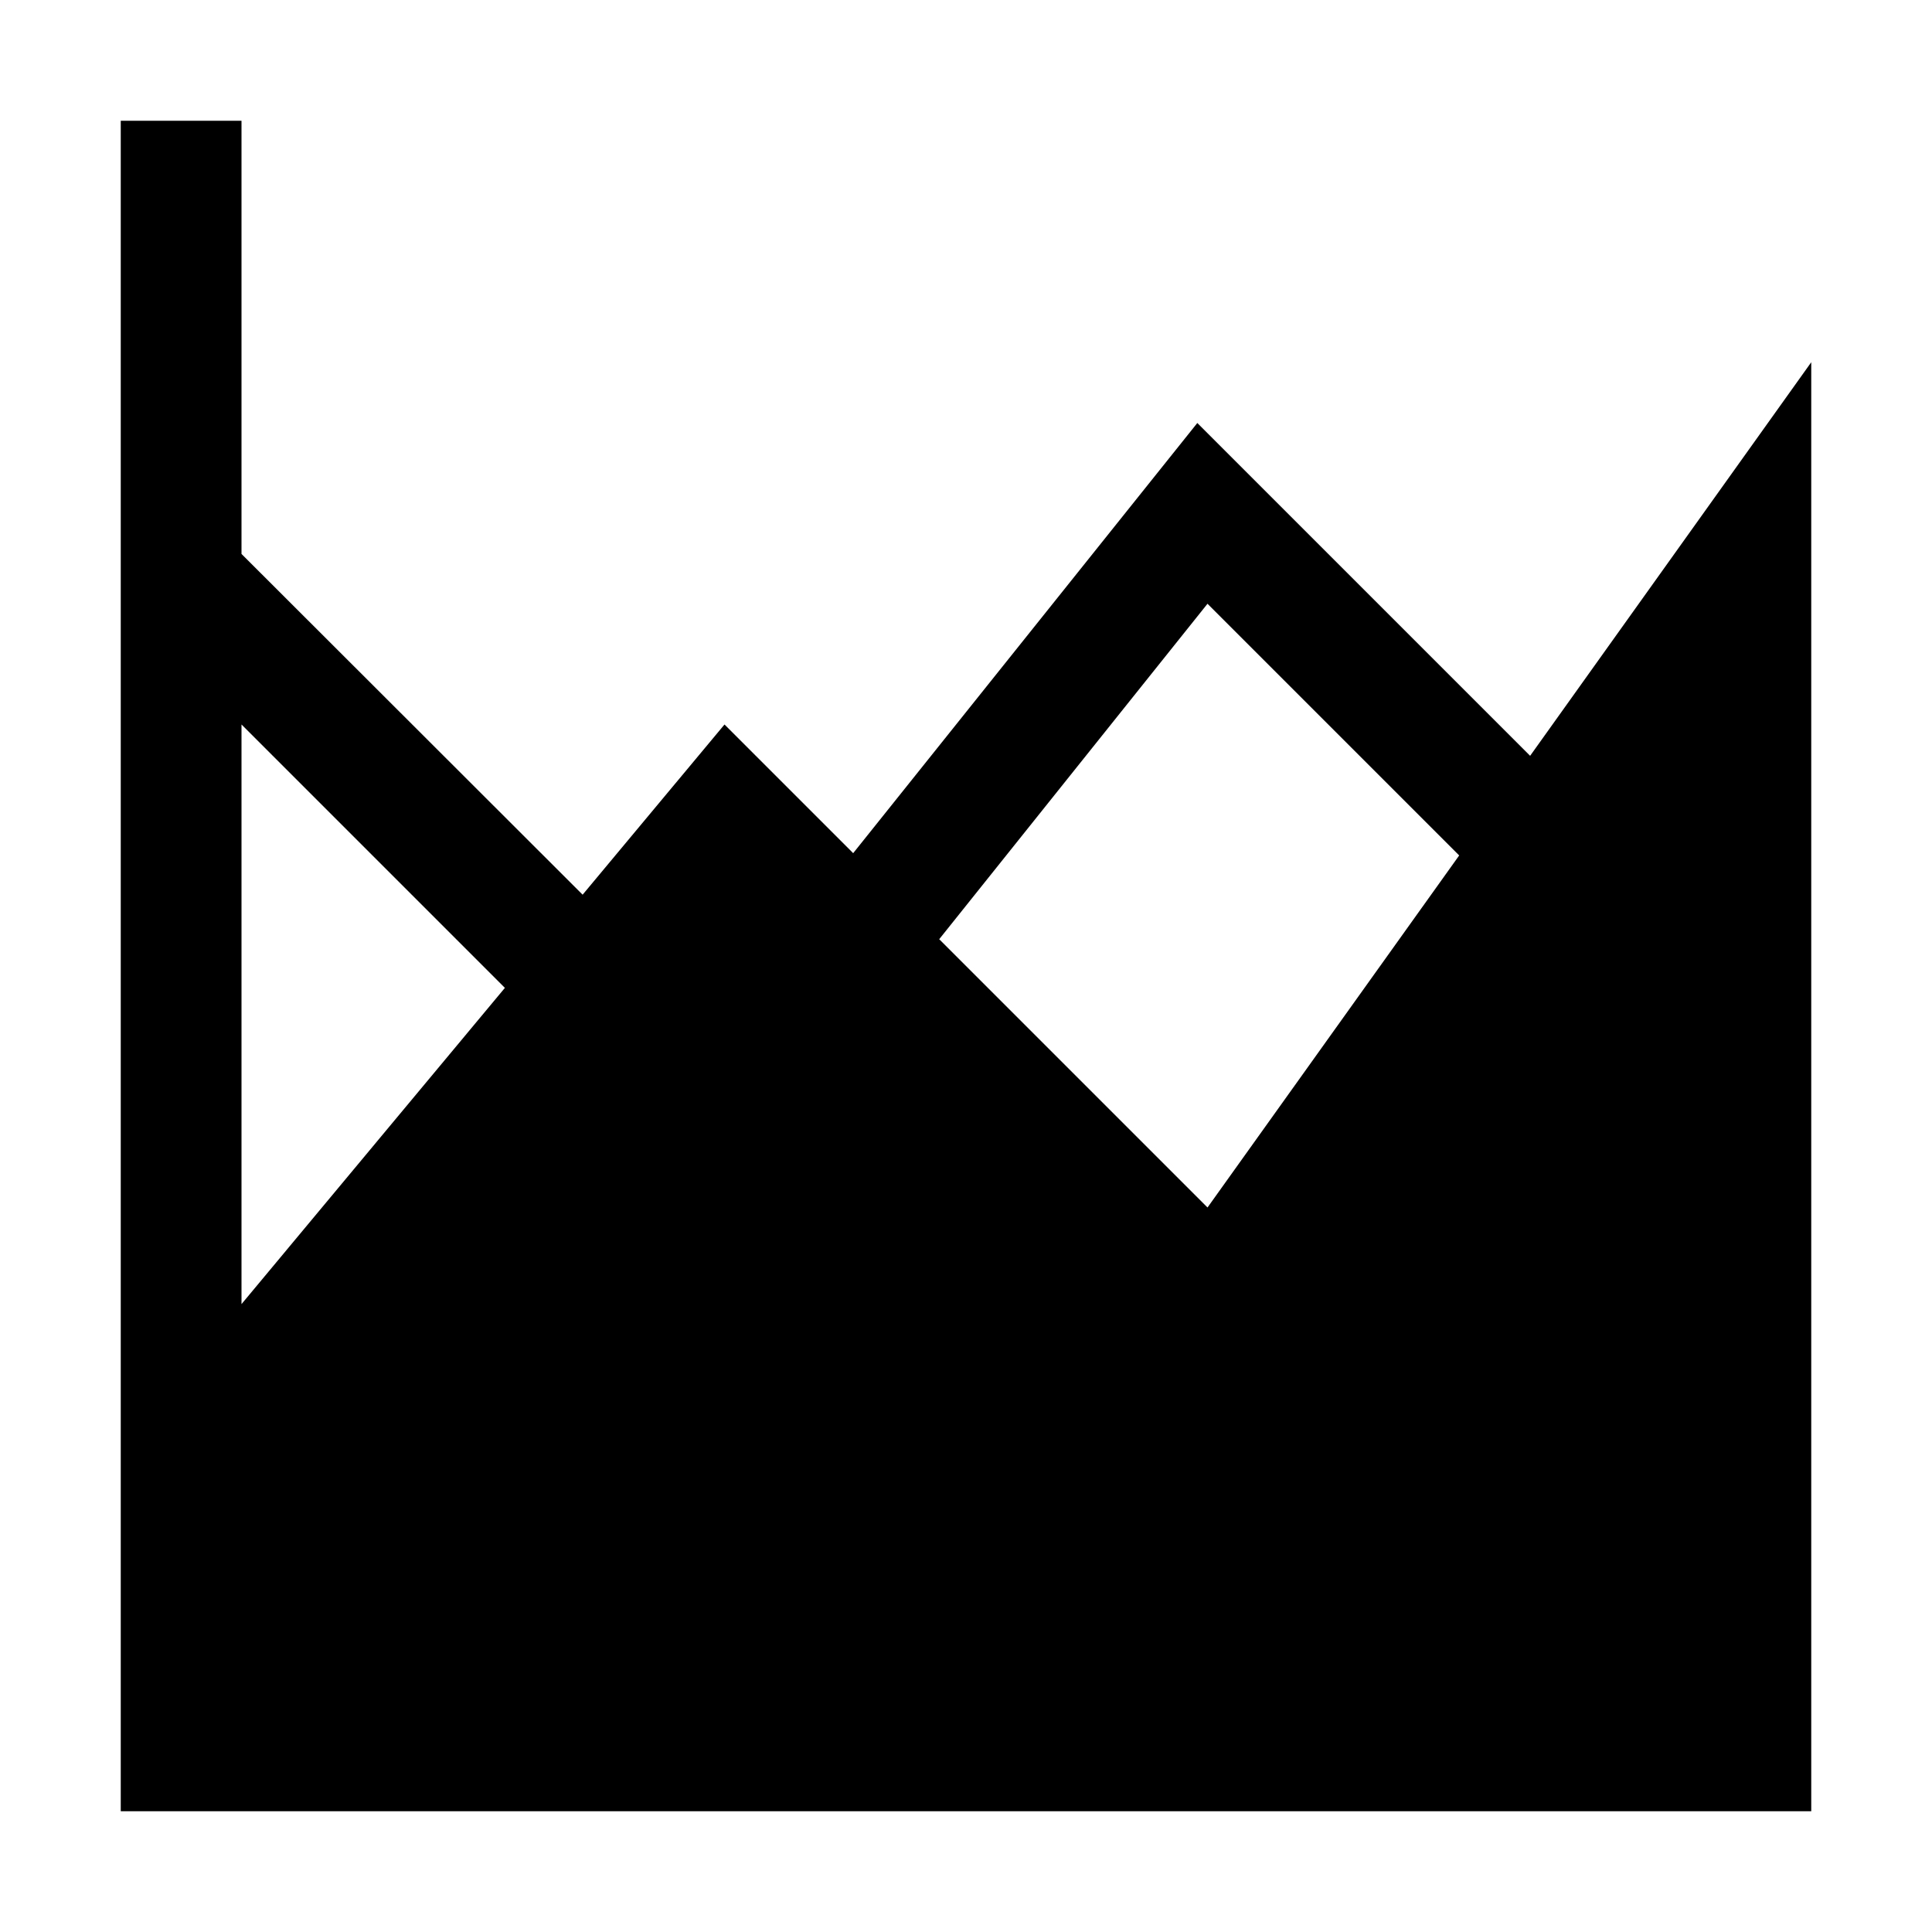 <?xml version="1.0" encoding="utf-8"?>
<!-- Generator: Adobe Illustrator 24.2.0, SVG Export Plug-In . SVG Version: 6.00 Build 0)  -->
<svg xmlns="http://www.w3.org/2000/svg" width="512" height="512" viewBox="0 0 512 512">
<path d="M405.5,200.3l-88.2-88.2l-91.2,114L192,192l-37.6,45.1L64,146.8V32H32v448h448V96L405.5,200.3z M320,160l66.7,66.7L320,320
	l-71.1-71.1L320,160z M64,192l69.8,69.8L64,345.6V192z" />
</svg>
